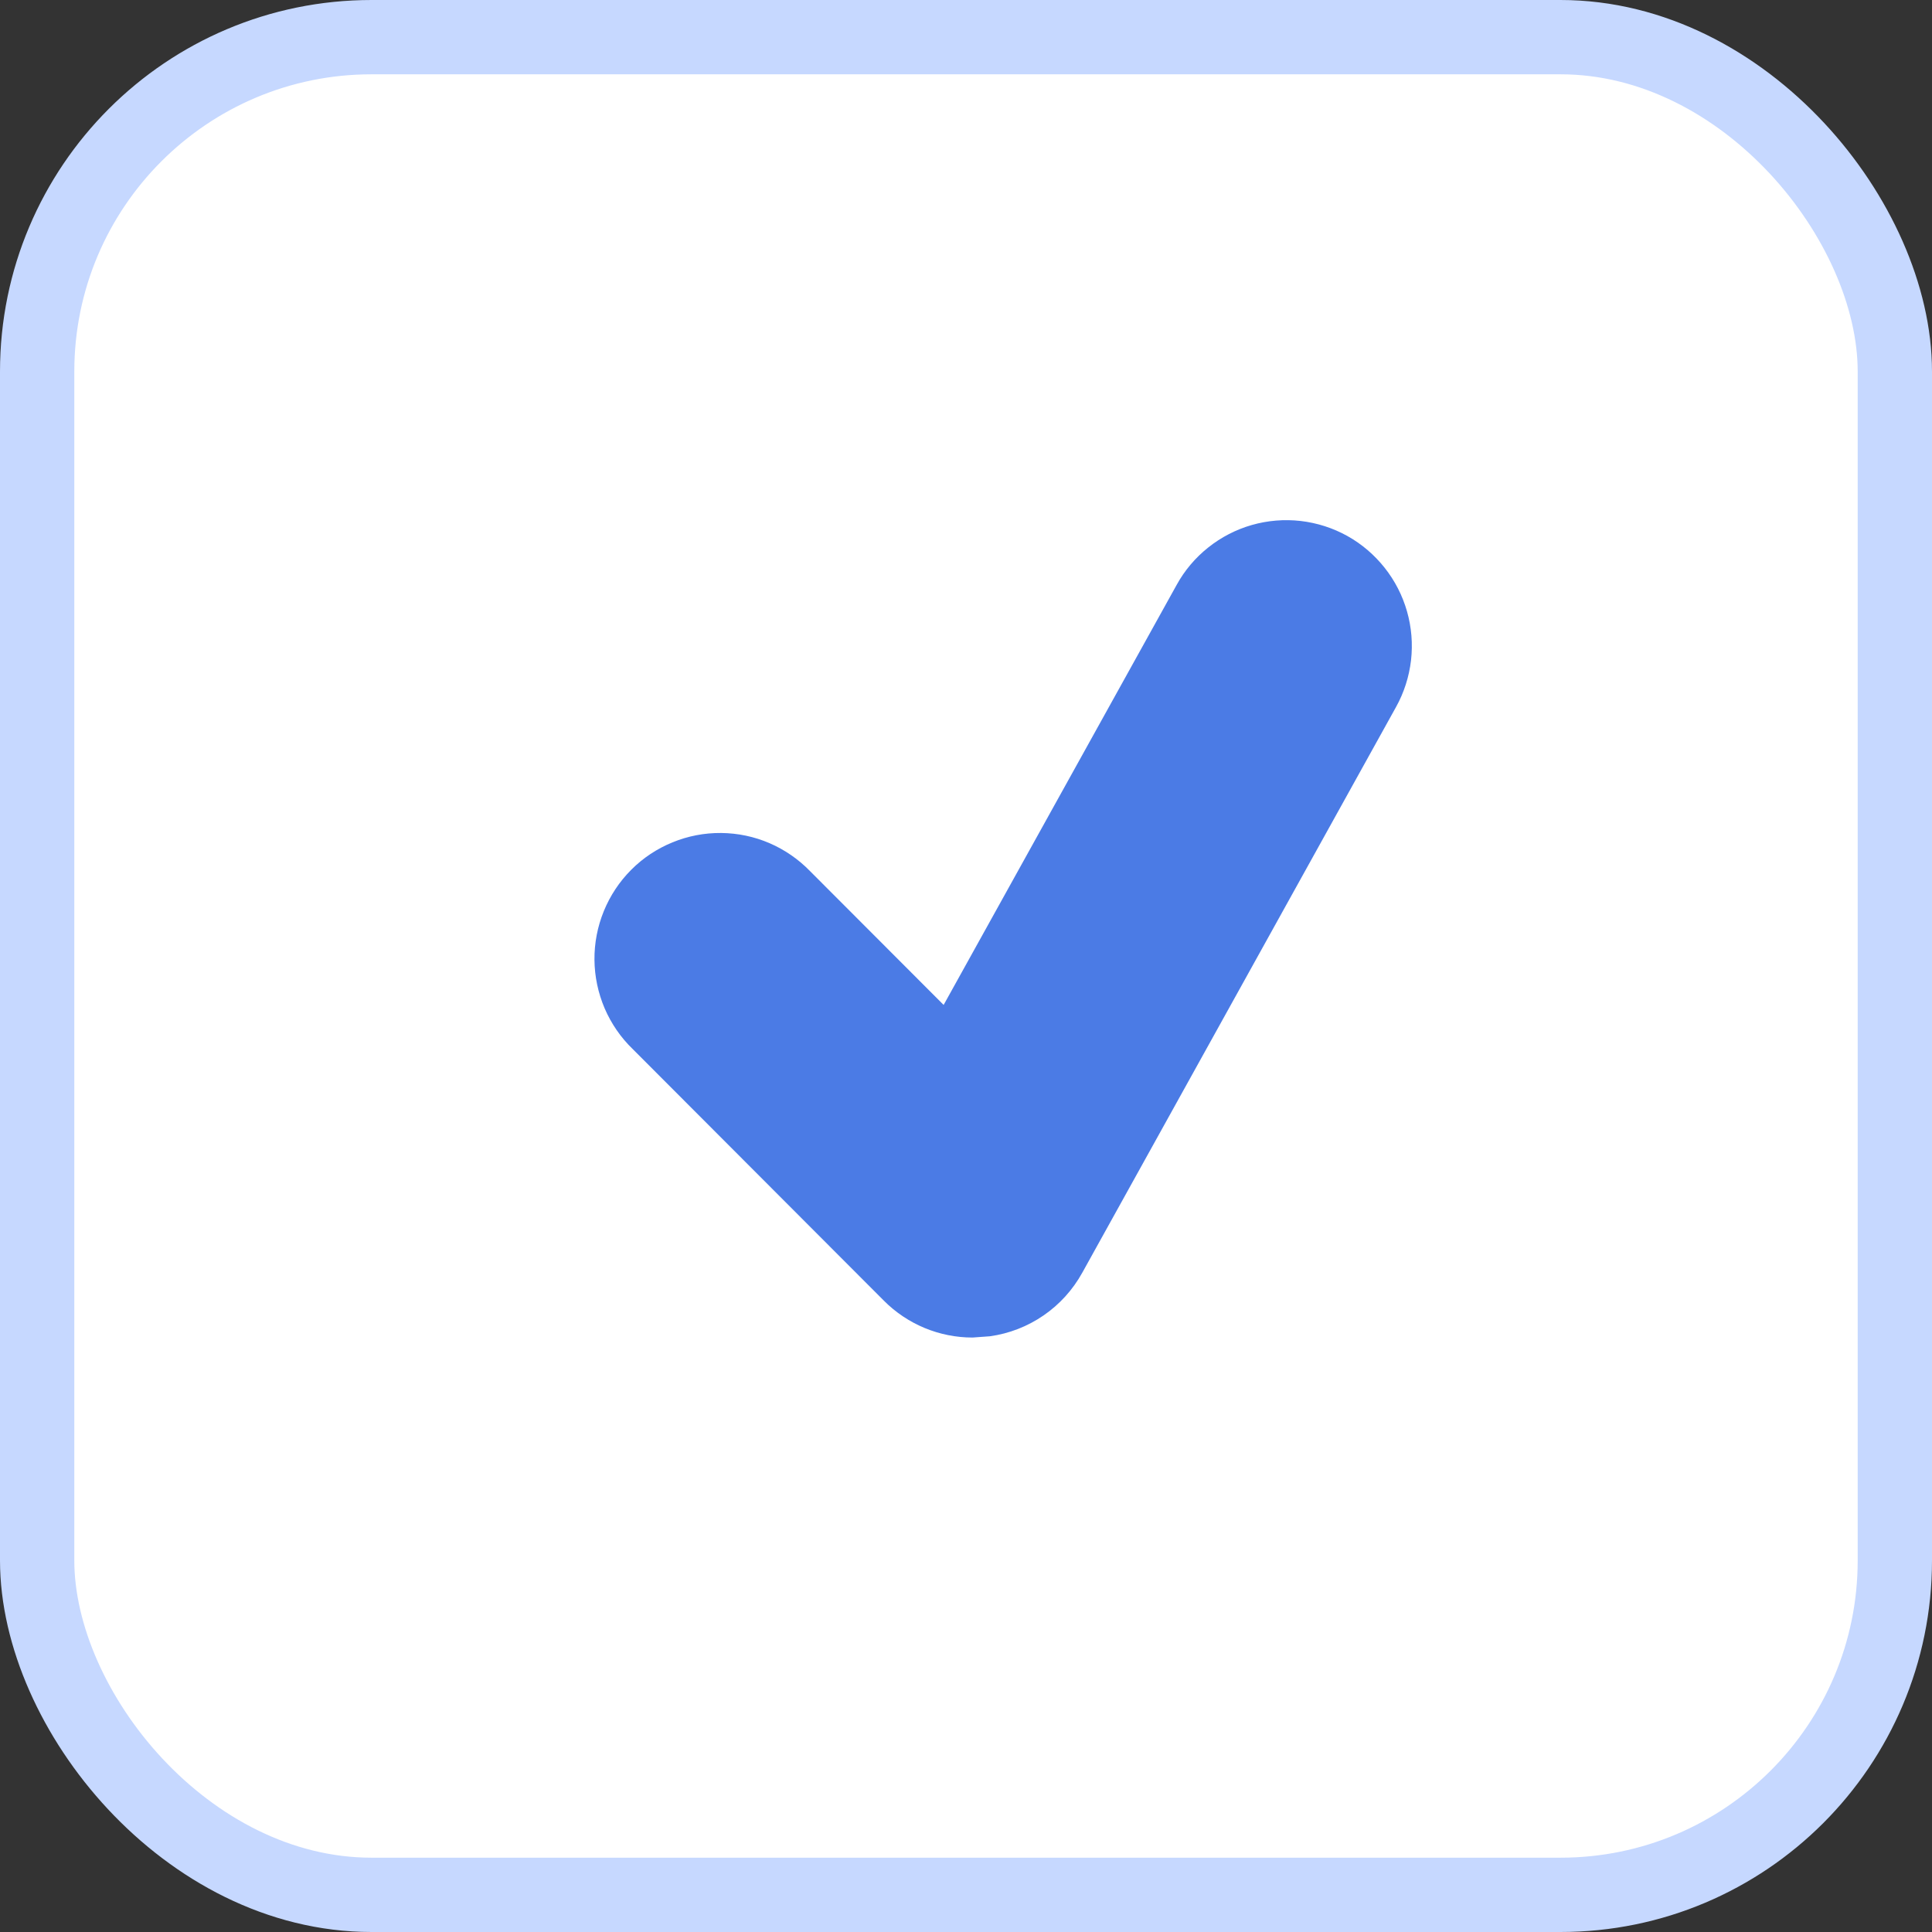 <svg width="26" height="26" viewBox="0 0 26 26" fill="none" xmlns="http://www.w3.org/2000/svg">
<rect x="0" y="0" width="26" height="26" fill="#333333" stroke="none"/>
<g id="Property 1=Variant2">
<rect id="Rectangle 627" x="0.5" y="0.5" width="25" height="25" rx="4.5" fill="white" stroke="#C6D8FF"/>
<path id="Vector" d="M18.132 7.213C17.938 7.105 17.725 7.037 17.504 7.011C17.284 6.986 17.061 7.004 16.847 7.065C16.634 7.126 16.434 7.229 16.261 7.367C16.087 7.505 15.942 7.676 15.835 7.871L12.699 13.524L10.904 11.726C10.748 11.565 10.562 11.436 10.356 11.347C10.15 11.258 9.928 11.212 9.704 11.21C9.479 11.208 9.257 11.251 9.05 11.336C8.842 11.421 8.653 11.546 8.495 11.705C8.336 11.864 8.211 12.053 8.126 12.261C8.041 12.469 7.998 12.692 8 12.917C8.002 13.141 8.049 13.363 8.137 13.57C8.226 13.776 8.354 13.963 8.516 14.119L11.894 17.503C12.213 17.824 12.644 18 13.088 18L13.322 17.983C13.581 17.947 13.828 17.851 14.043 17.703C14.259 17.555 14.437 17.358 14.564 17.129L18.787 9.515C18.895 9.321 18.963 9.107 18.989 8.886C19.014 8.665 18.996 8.442 18.935 8.228C18.874 8.014 18.772 7.815 18.634 7.641C18.496 7.467 18.326 7.321 18.132 7.213Z" fill="#4B7BE5"/>
</g>
</svg>
